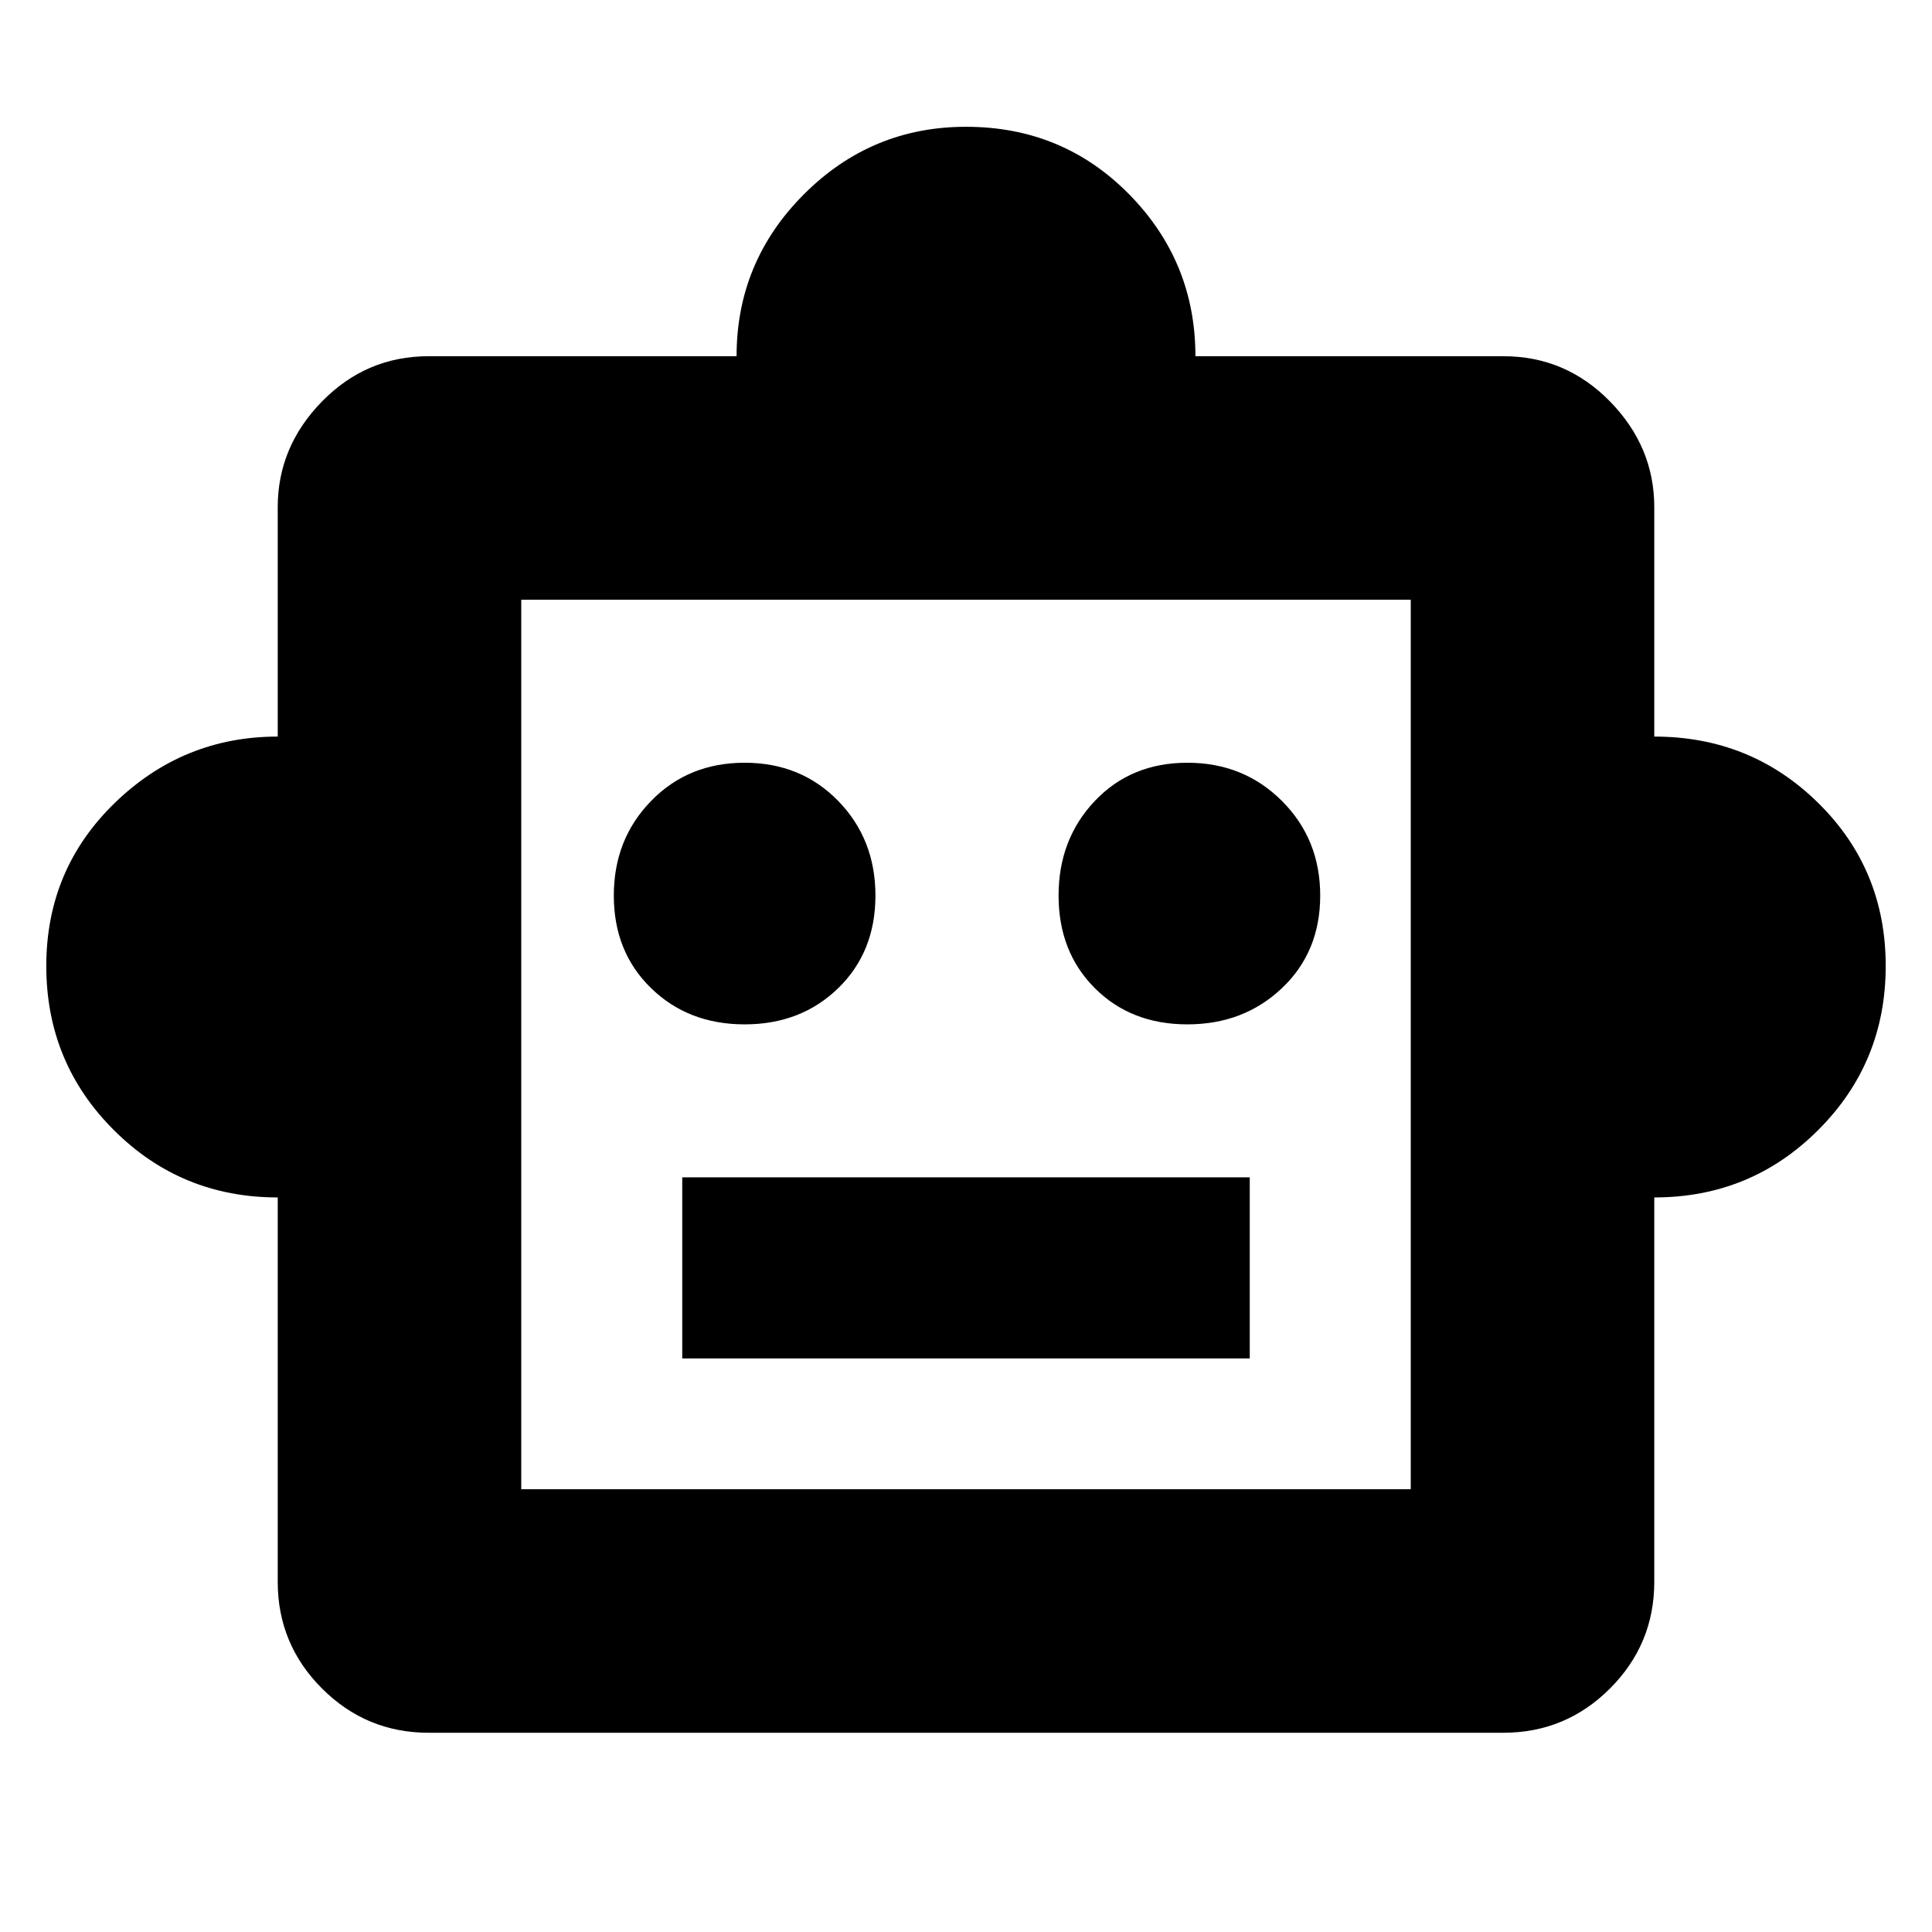 <svg xmlns="http://www.w3.org/2000/svg" height="24" width="24"><path d="M3.45 14.875q-1.2 0-2.037-.838Q.575 13.2.575 12t.85-2.025q.85-.825 2.025-.825V6.3q0-.75.55-1.313.55-.562 1.325-.562H9.15q0-1.175.838-2.013.837-.837 2.012-.837 1.2 0 2.025.837.825.838.825 2.013h3.825q.775 0 1.325.562.55.563.55 1.313v2.85q1.2 0 2.037.825.838.825.838 2.025t-.838 2.037q-.837.838-2.037.838v4.775q0 .775-.55 1.325-.55.55-1.325.55H5.325q-.775 0-1.325-.55-.55-.55-.55-1.325Zm5.8-2.15q.7 0 1.163-.45.462-.45.462-1.15t-.462-1.175q-.463-.475-1.163-.475t-1.162.475q-.463.475-.463 1.175 0 .7.463 1.15.462.45 1.162.45Zm5.5 0q.7 0 1.175-.45.475-.45.475-1.15t-.475-1.175q-.475-.475-1.175-.475-.7 0-1.15.475-.45.475-.45 1.175 0 .7.45 1.15.45.45 1.15.45Zm-6.275 4.15h7.05v-2.25h-7.05Zm-2 1.625h11.05V7.45H6.475Zm0 0V7.45 18.5Z"/></svg>